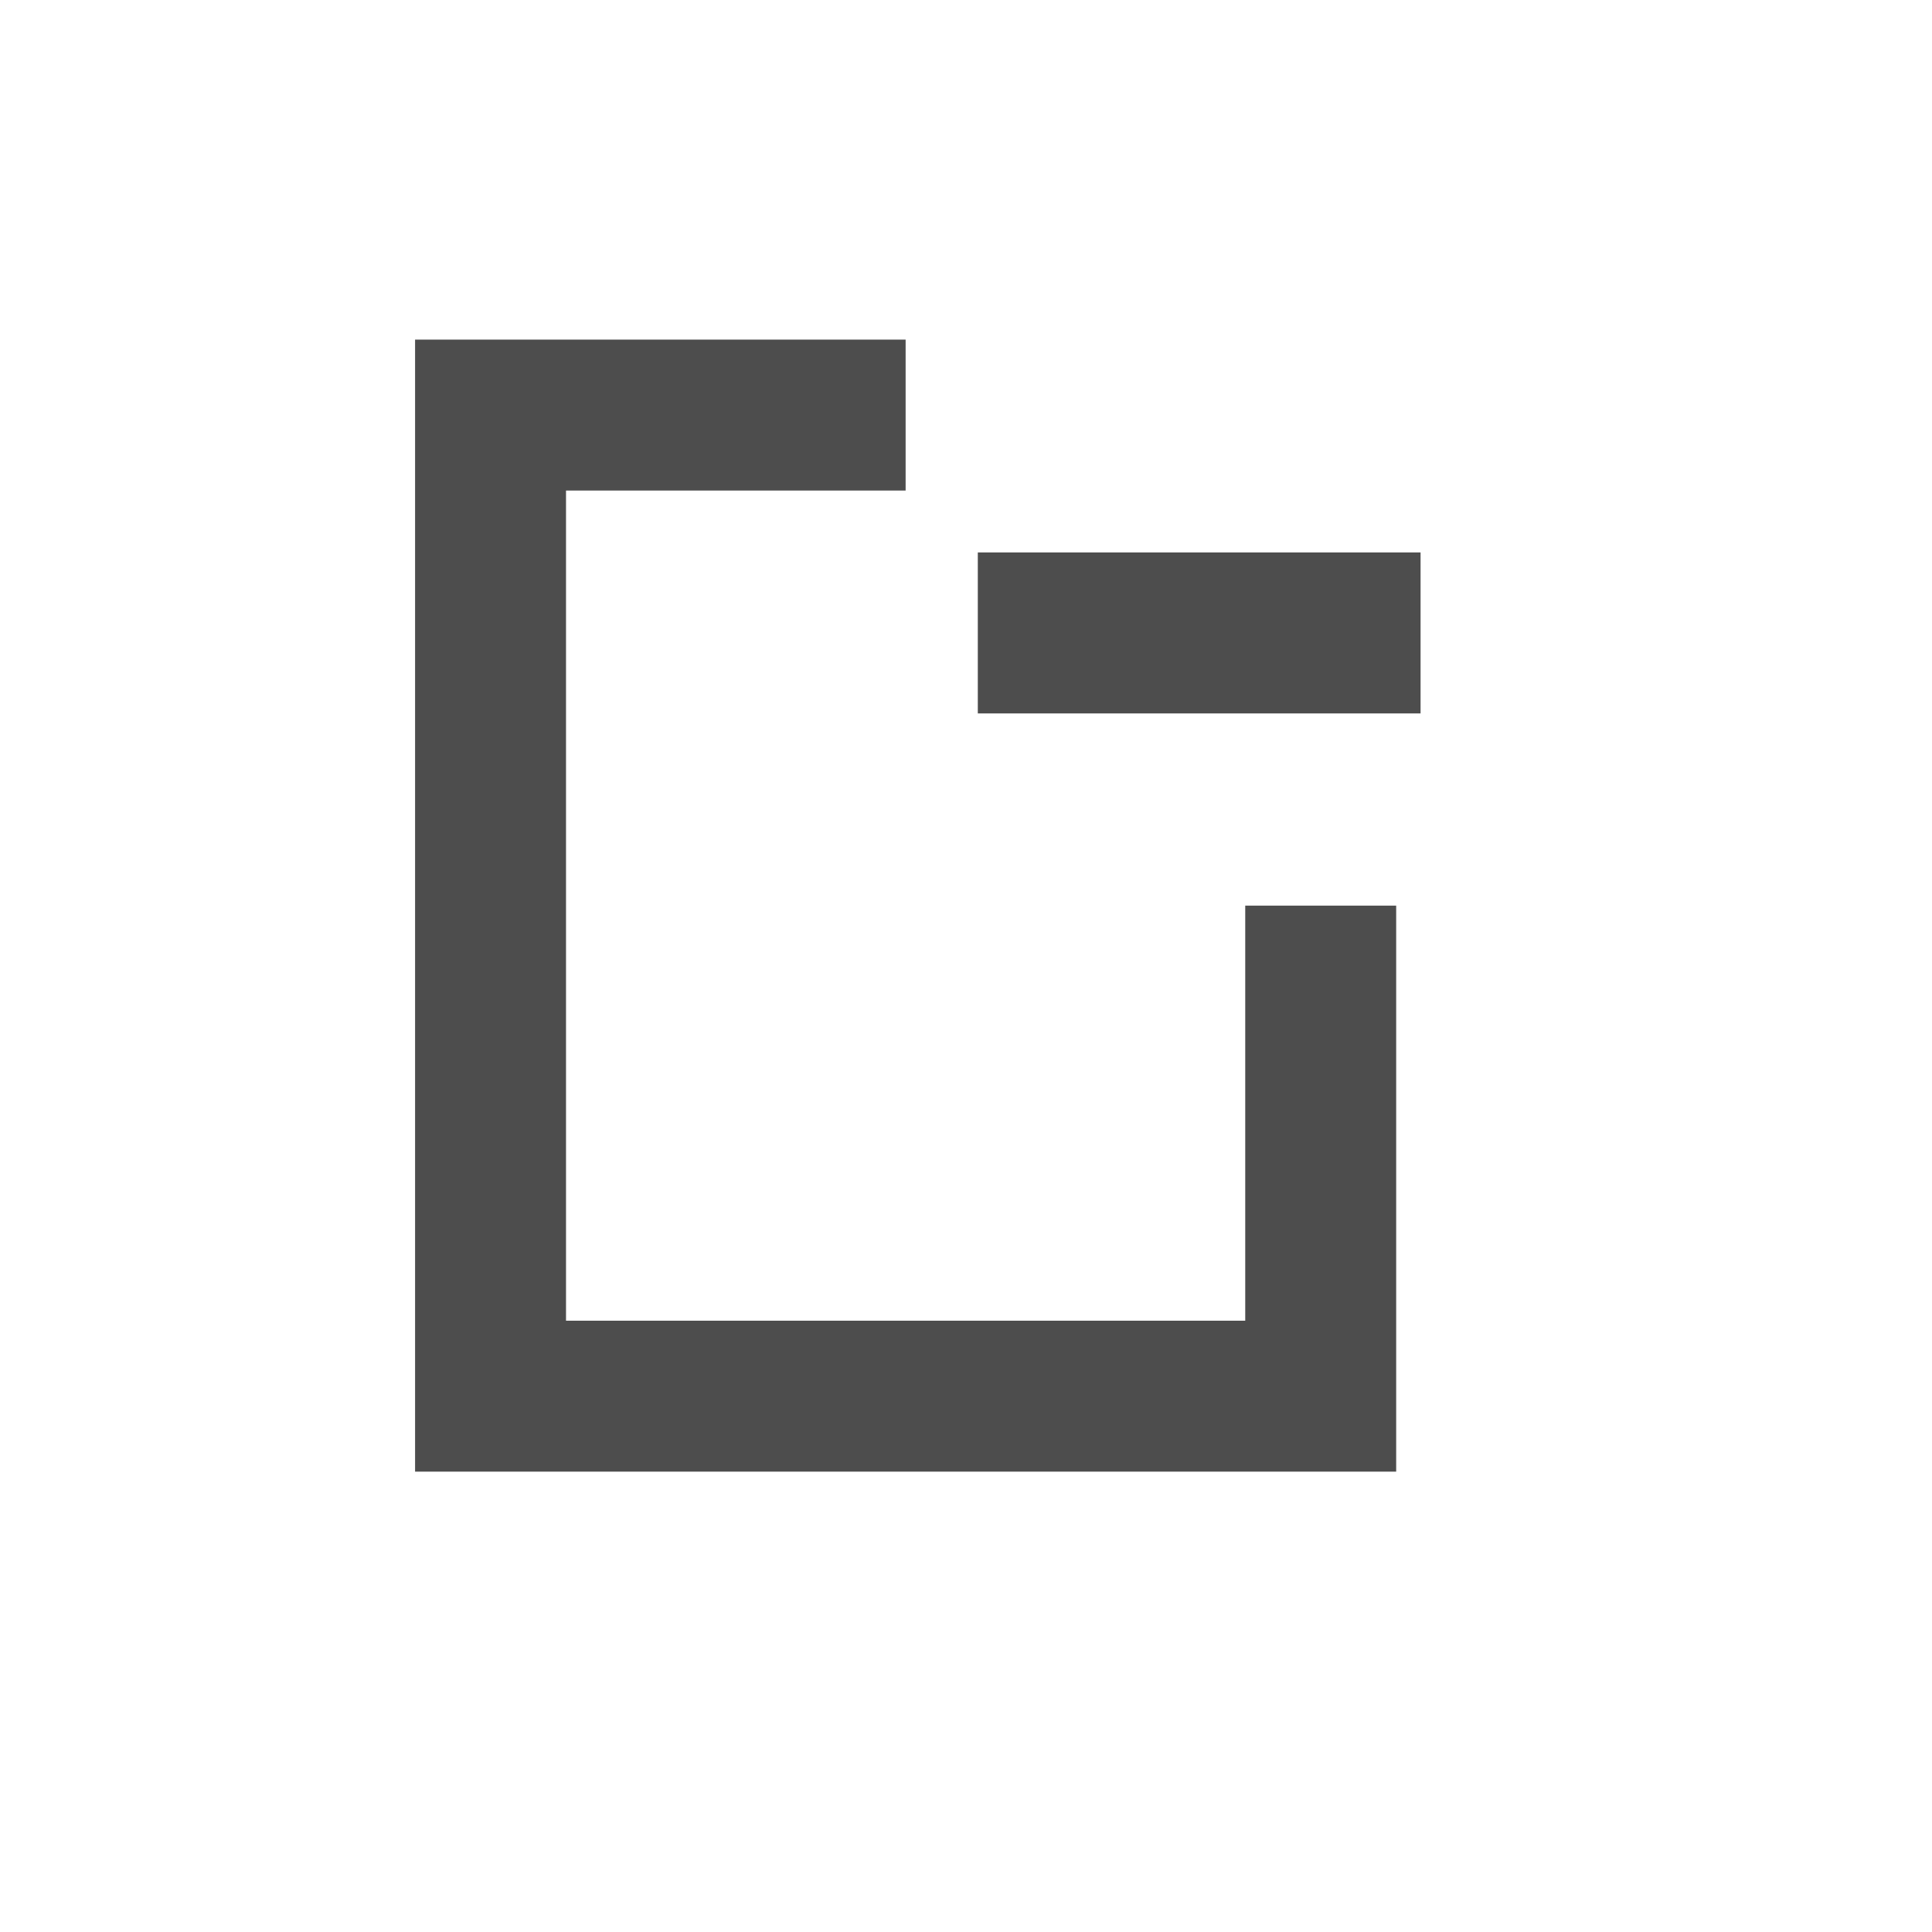 <?xml version="1.0" standalone="no"?>
<!DOCTYPE svg PUBLIC "-//W3C//DTD SVG 20010904//EN" "http://www.w3.org/TR/2001/REC-SVG-20010904/DTD/svg10.dtd">
<!-- Created using Karbon, part of Calligra: http://www.calligra.org/karbon -->
<svg xmlns="http://www.w3.org/2000/svg" xmlns:xlink="http://www.w3.org/1999/xlink" width="38.4pt" height="38.4pt">
<defs/>
<g id="layer1">
  <rect id="rect3270" transform="translate(9, 9)" fill="none" width="24pt" height="24pt"/>
  <path id="rect3278" transform="translate(11, 9)" fill="#4d4d4d" fill-rule="evenodd" d="M0 0L0 30L26 30L26 15L22 15L22 26L4 26L4 4L13 4L13 0Z"/>
  <path id="path3302" transform="translate(28, 37)" fill="none" d="M0 0"/>
  <path id="path3367" transform="translate(15, 24)" fill="none" d="M0 0"/>
  <path id="path3349" transform="translate(11, 24)" fill="none" d="M0 0"/>
  <path id="path3351" transform="translate(39, 24)" fill="none" d="M0 0"/>
  <rect id="rect3306" transform="translate(25.913, 14.64)" fill="#4d4d4d" width="8.8pt" height="3.2pt"/>
 </g>
</svg>
